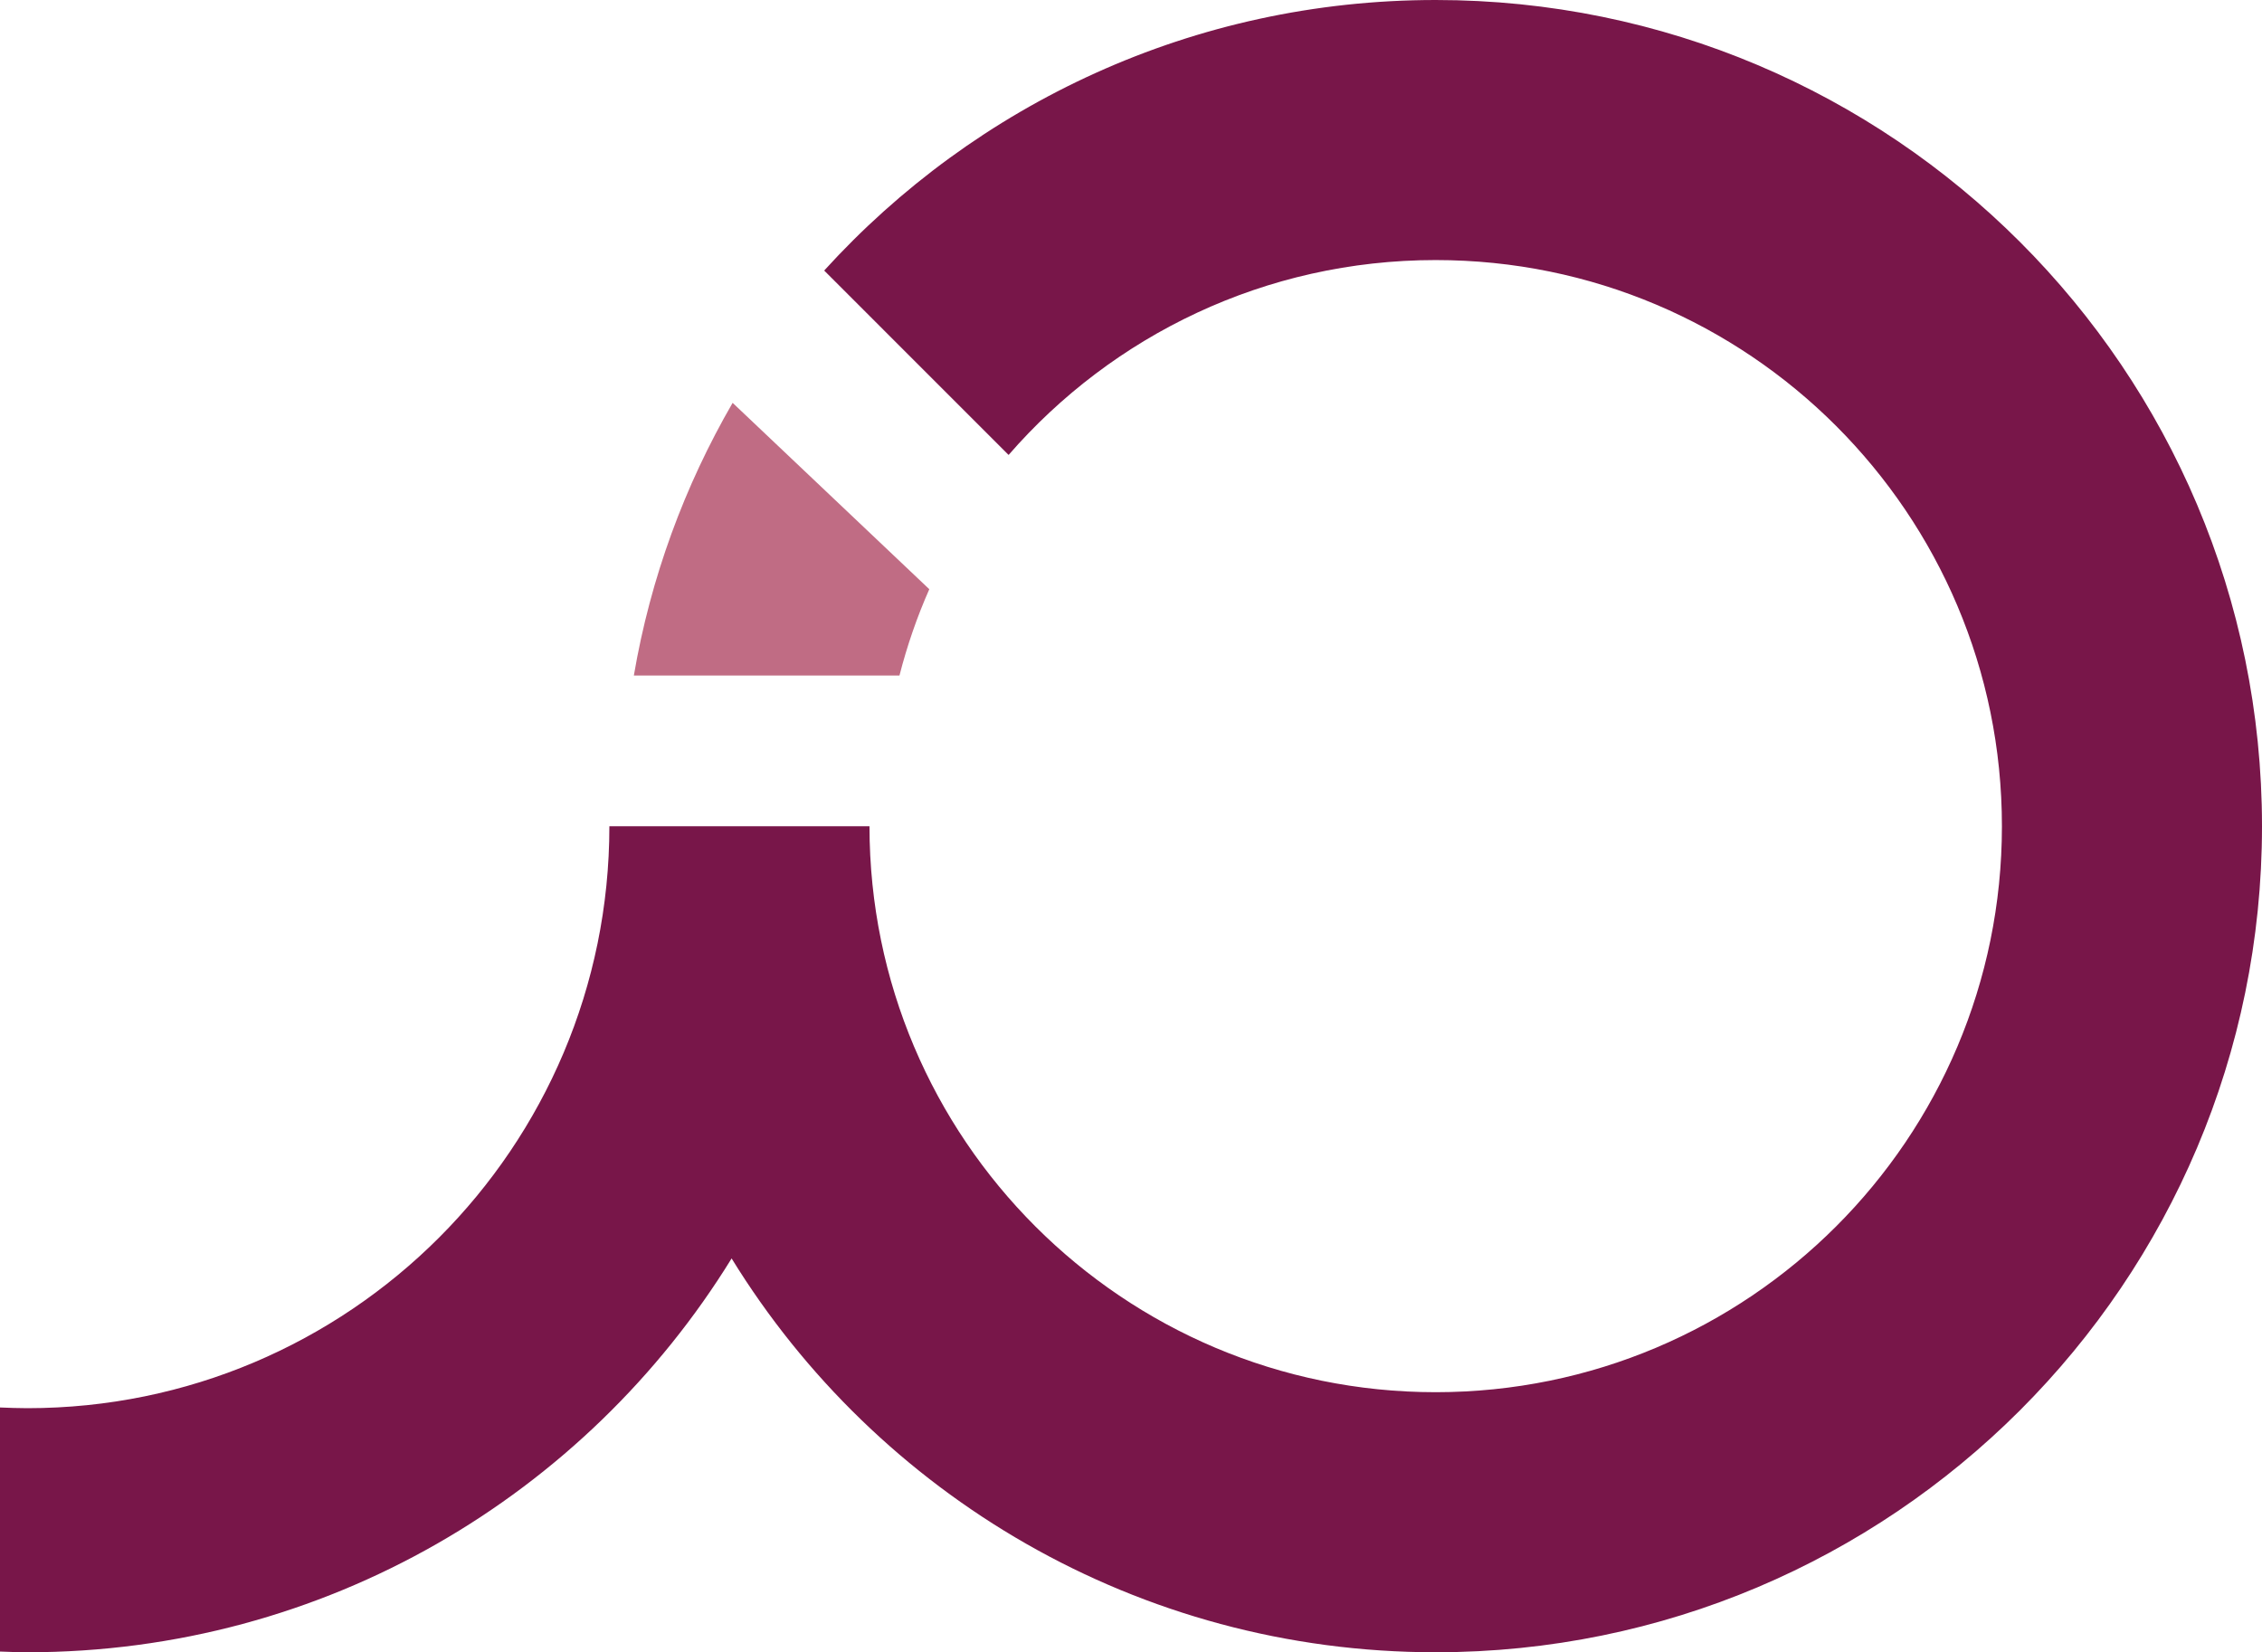<?xml version="1.0" encoding="utf-8"?>
<!-- Generator: Adobe Illustrator 16.0.0, SVG Export Plug-In . SVG Version: 6.00 Build 0)  -->
<!DOCTYPE svg PUBLIC "-//W3C//DTD SVG 1.1//EN" "http://www.w3.org/Graphics/SVG/1.1/DTD/svg11.dtd">
<svg version="1.1" id="Layer_1" xmlns="http://www.w3.org/2000/svg" xmlns:xlink="http://www.w3.org/1999/xlink" x="0px" y="0px"
	 width="286.368px" height="209.197px" viewBox="0 0 286.368 209.197" enable-background="new 0 0 286.368 209.197"
	 xml:space="preserve">
<polygon fill="none" stroke="#D3E0EA" stroke-miterlimit="10" points="77.155,104.602 77.155,104.602 77.155,104.602 "/>
<path fill="#781649" d="M286.368,104.609c0,57.76-46.827,104.588-104.61,104.588c-37.697,0-70.738-19.951-89.137-49.864
	c-18.422,29.913-51.438,49.864-89.157,49.864c-1.148,0-2.294-0.046-3.464-0.091v-30.903c1.146,0.045,2.315,0.09,3.464,0.09
	c40.71,0,73.683-32.997,73.683-73.684h32.929c0.021,39.586,32.096,71.66,71.683,71.66s71.683-32.074,71.683-71.66
	c0-39.585-32.096-71.682-71.683-71.682c-21.593,0-40.937,9.559-54.071,24.674l-23.346-23.347C123.48,13.201,151.079,0,181.758,0
	C239.541,0,286.368,46.827,286.368,104.609z"/>
<path fill="#C06C84" d="M113.871,85.53H80.245c2.113-12.392,6.434-24.043,12.505-34.525L117.649,74.6
	C116.097,78.109,114.839,81.752,113.871,85.53z"/>
</svg>
